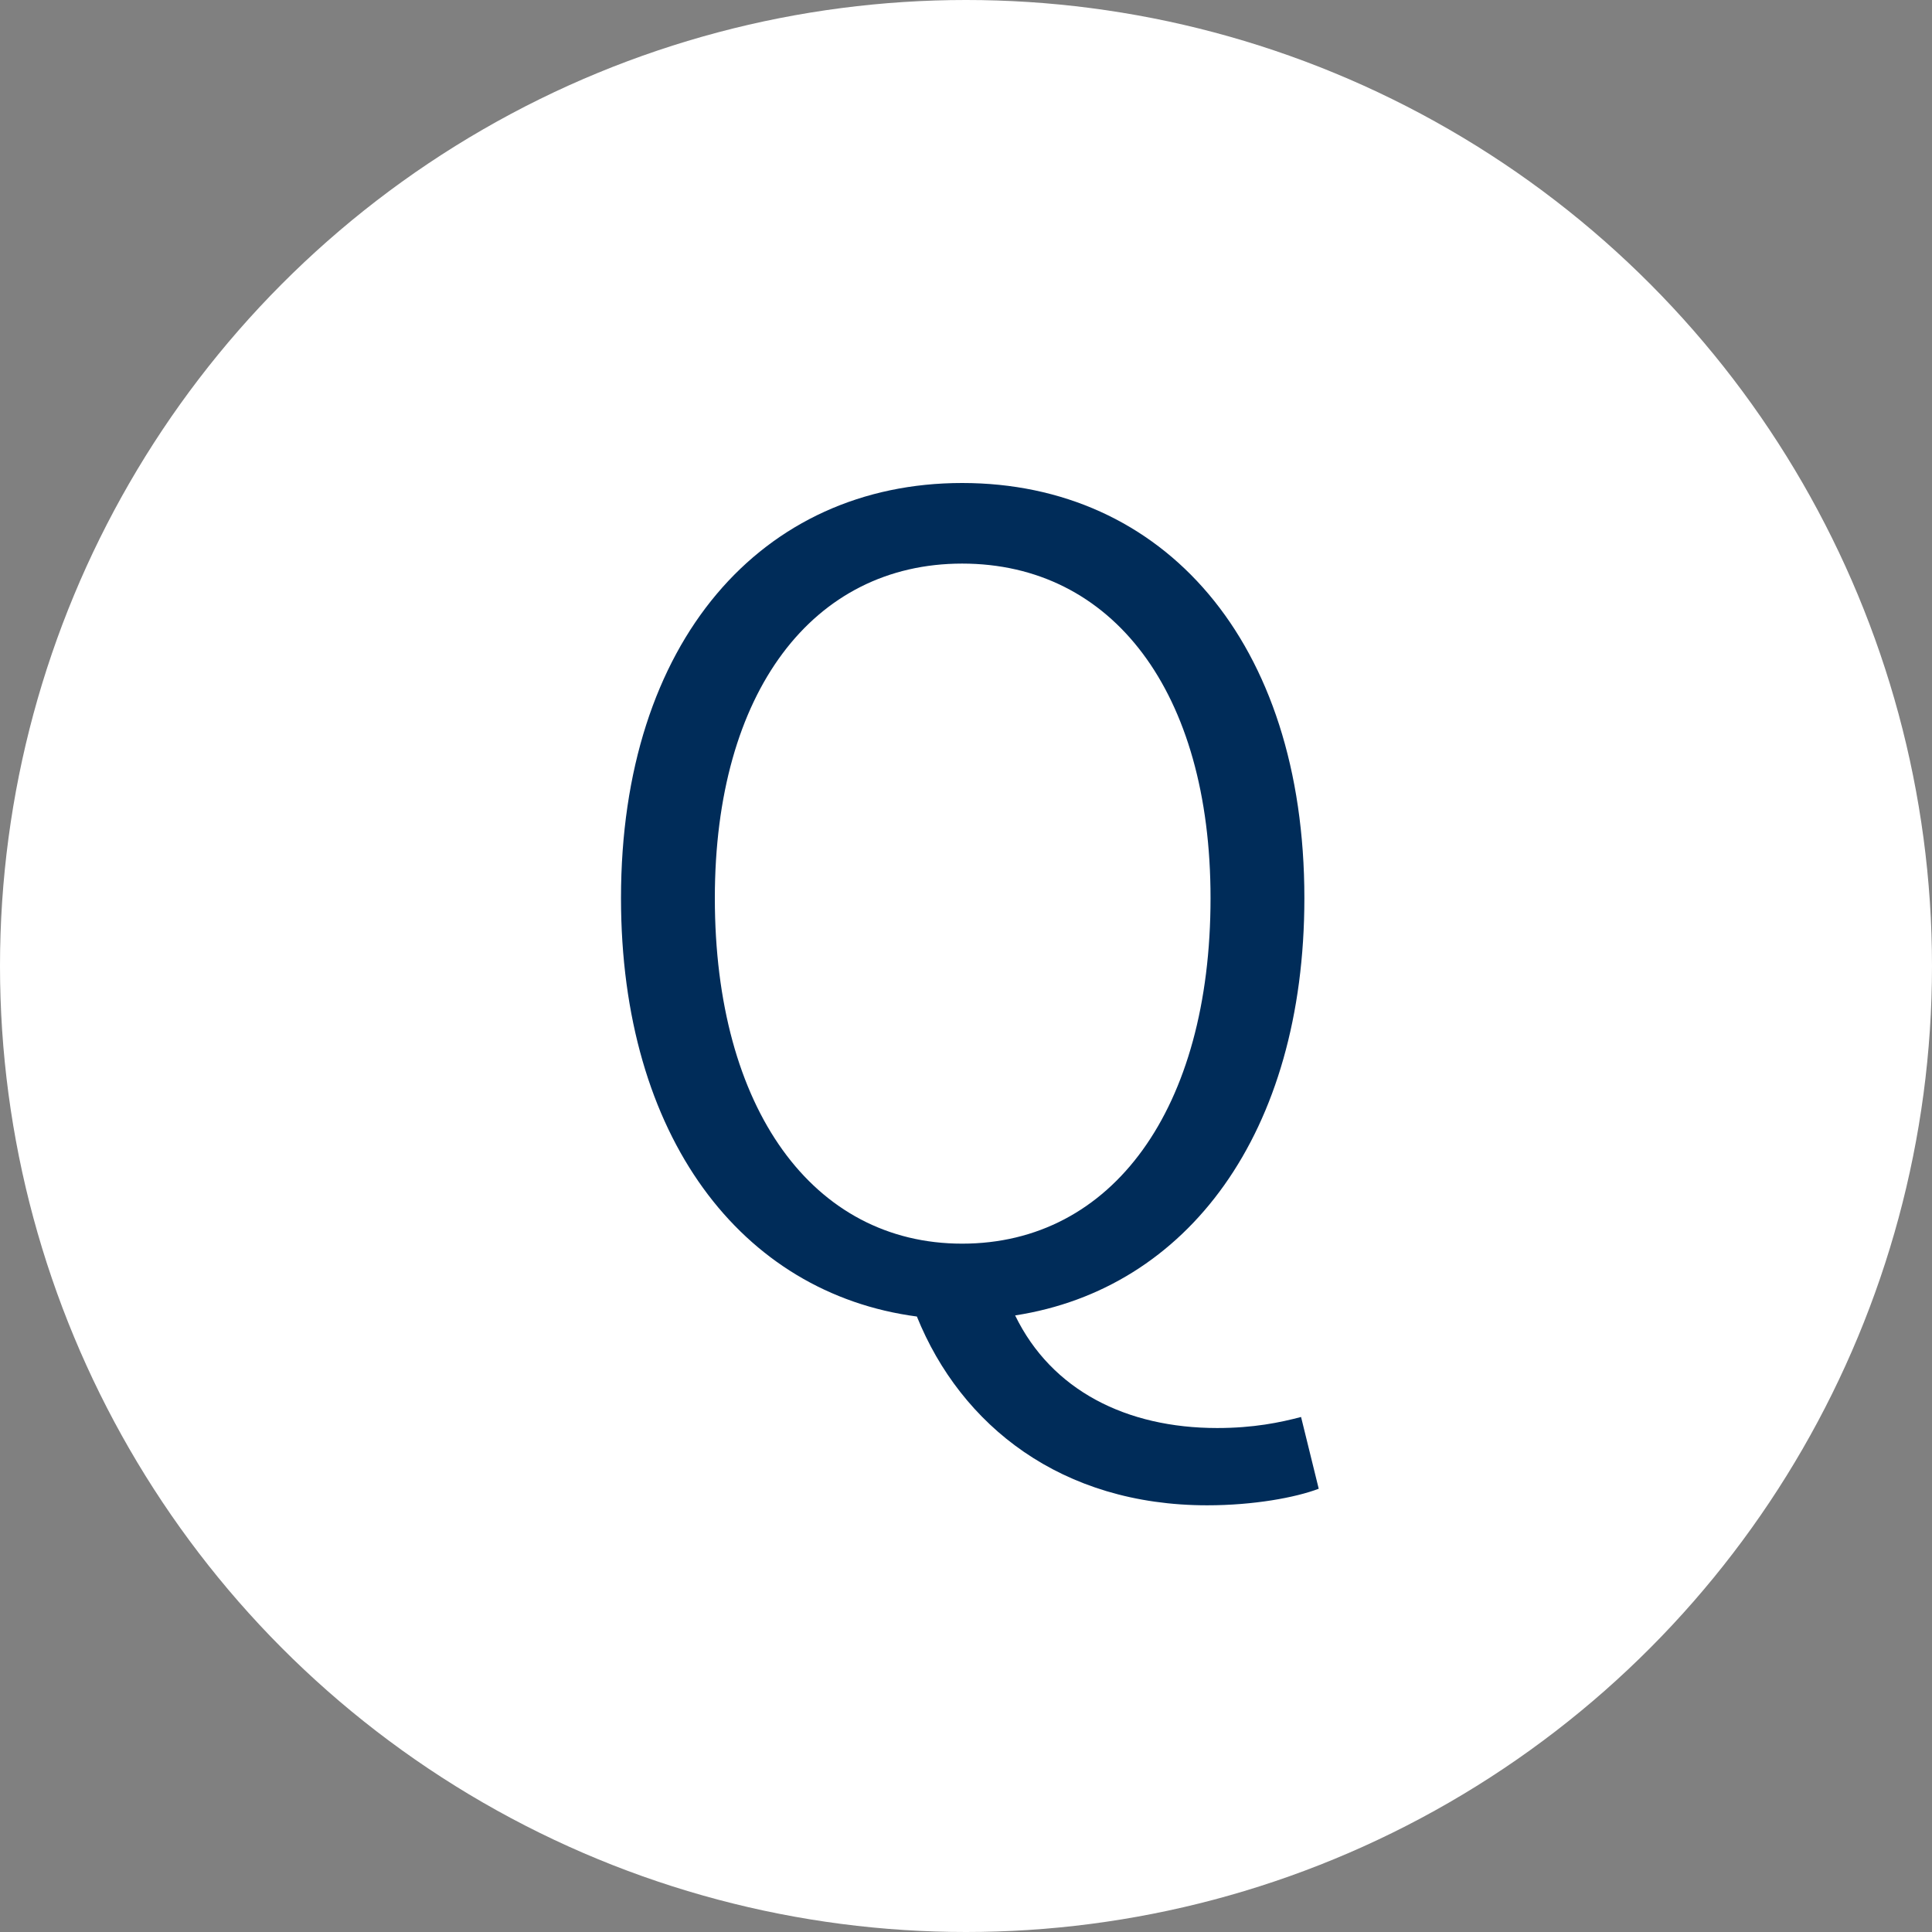 <svg width="28" height="28" viewBox="0 0 28 28" fill="none" xmlns="http://www.w3.org/2000/svg">
<rect x="0" y="0" width="28" height="28" fill="#808080" stroke="none"/>
<circle cx="14" cy="14" r="14" fill="white"/>
<path d="M13.944 18.024C11.784 18.024 10.36 16.072 10.36 13.016C10.36 10.024 11.784 8.168 13.944 8.168C16.12 8.168 17.544 10.024 17.544 13.016C17.544 16.072 16.12 18.024 13.944 18.024ZM17.496 21.816C18.168 21.816 18.776 21.704 19.112 21.576L18.856 20.536C18.552 20.616 18.168 20.696 17.64 20.696C16.328 20.696 15.24 20.152 14.712 19.064C17.208 18.68 18.904 16.424 18.904 13.016C18.904 9.288 16.856 7 13.944 7C11.048 7 9 9.288 9 13.016C9 16.472 10.744 18.744 13.288 19.08C13.928 20.664 15.384 21.816 17.496 21.816Z" fill="#002C59"/>
</svg>
